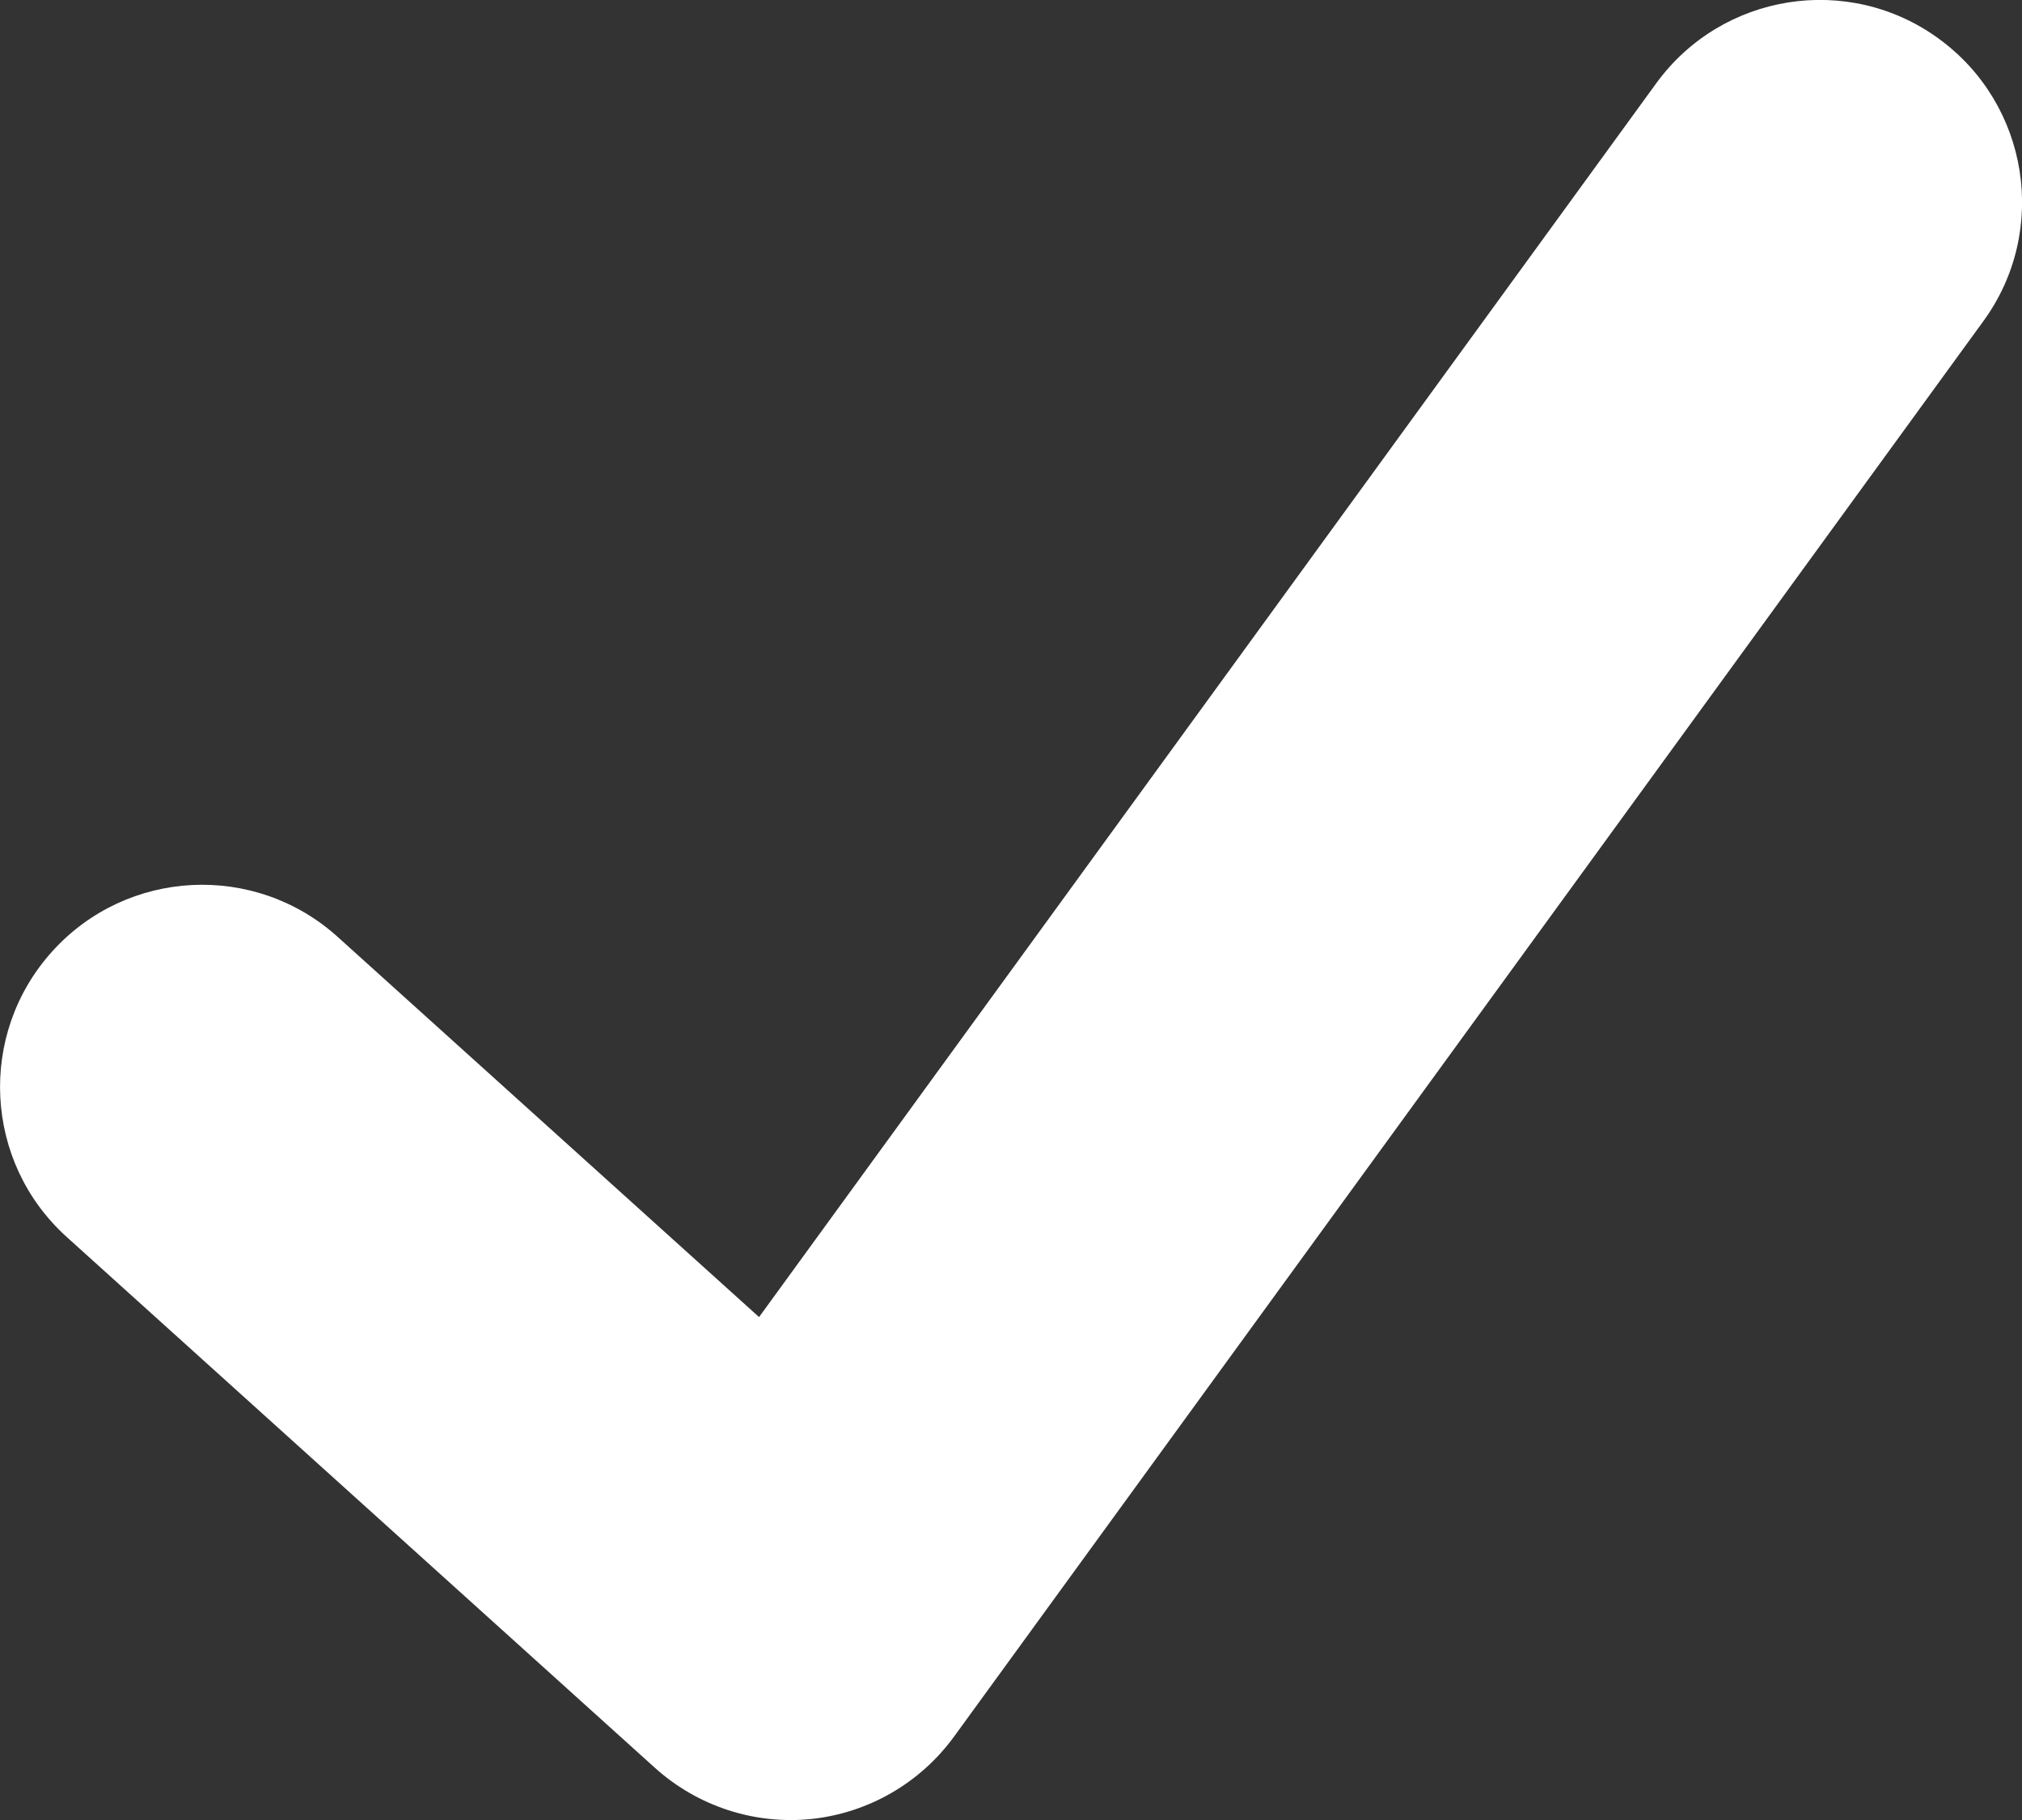 <svg width="10" height="9" viewBox="0 0 10 9" fill="none" xmlns="http://www.w3.org/2000/svg">
<rect x="0" y="0" width="10" height="9" fill="#333333" stroke="none"/>
<path fill-rule="evenodd" clip-rule="evenodd" d="M9.588 0.191C10.035 0.516 10.134 1.142 9.809 1.588L4.718 8.588C4.551 8.817 4.295 8.965 4.013 8.995C3.731 9.024 3.45 8.932 3.239 8.742L0.33 6.117C-0.08 5.747 -0.112 5.115 0.258 4.705C0.628 4.295 1.26 4.263 1.67 4.633L3.754 6.513L8.191 0.412C8.516 -0.035 9.142 -0.134 9.588 0.191Z" fill="white"/>
</svg>
